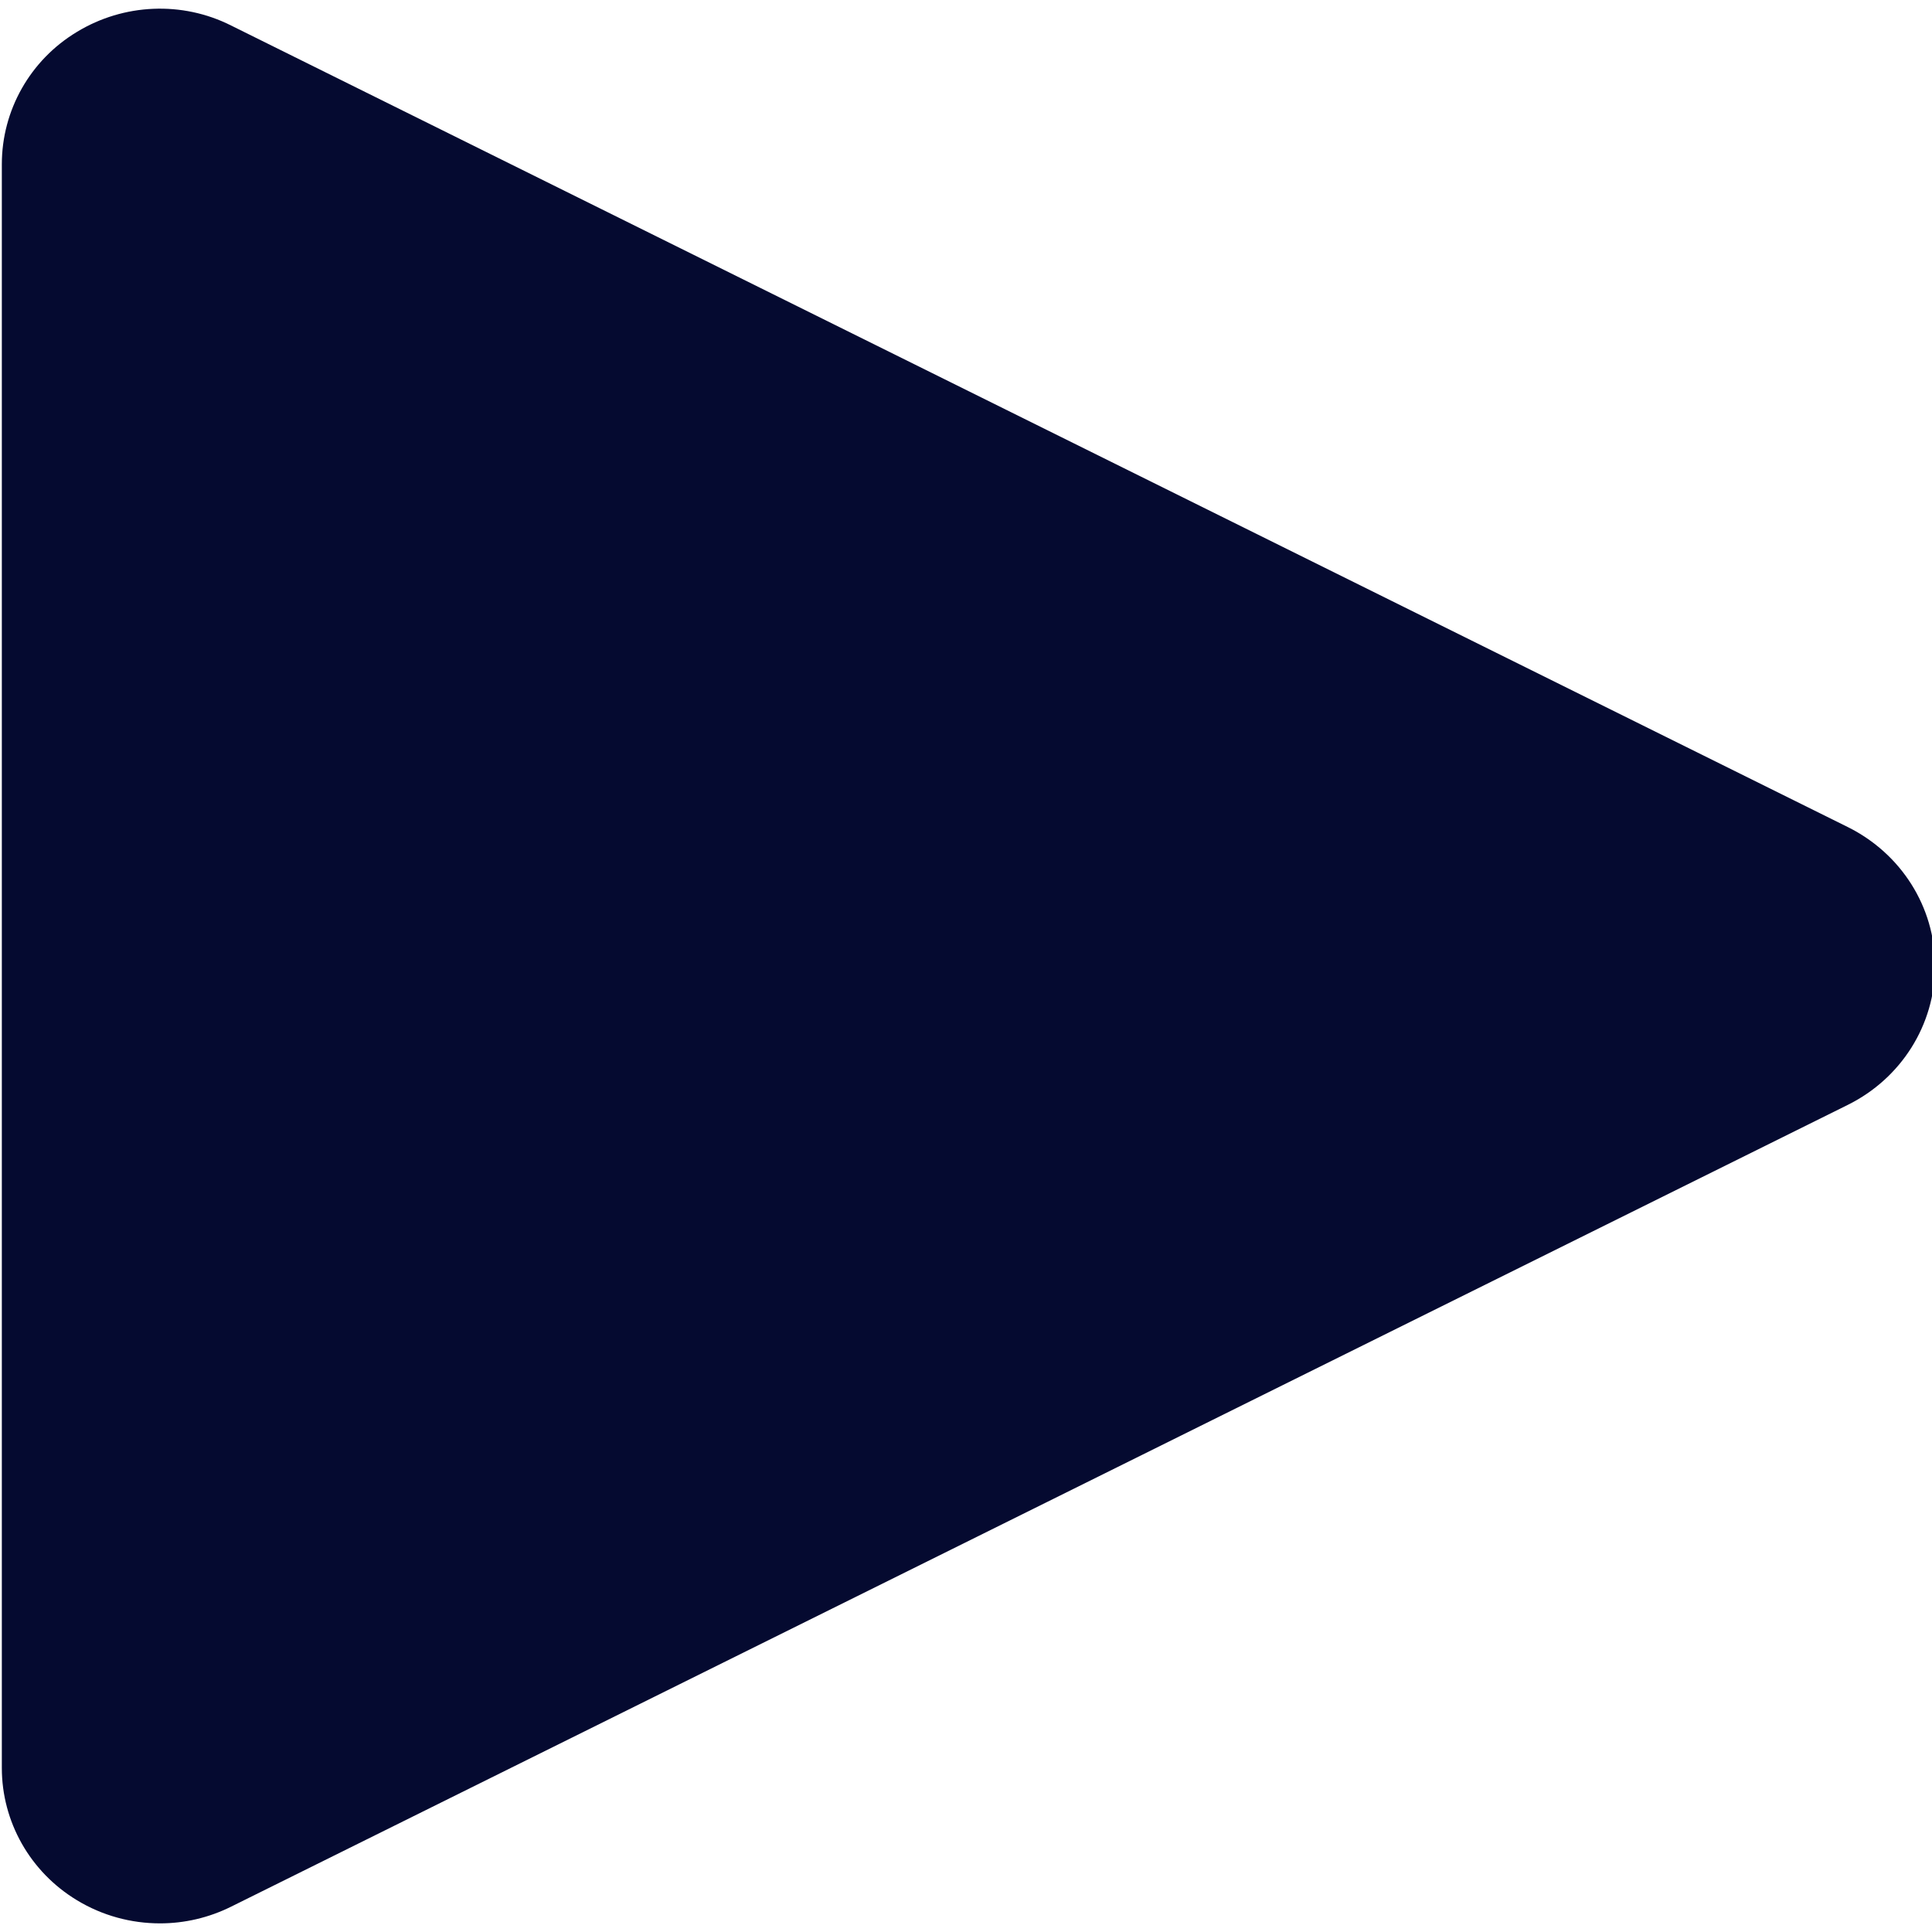 <?xml version="1.0" encoding="UTF-8"?>
<svg xmlns="http://www.w3.org/2000/svg" viewBox="0 0 375 375" >
<g id="surface1">
<path style=" stroke:none;fill-rule:nonzero;fill:rgb(1.959%,3.92%,18.819%);fill-opacity:1;" d="M 358.68 160.543 L 44.859 4.953 C 35.355 0.164 24.008 0.684 14.953 6.18 C 5.848 11.652 0.355 21.414 0.355 31.887 L 0.355 343.16 C 0.355 353.609 5.848 363.348 14.953 368.844 C 19.859 371.816 25.426 373.324 31.062 373.324 C 35.801 373.324 40.52 372.242 44.883 370.07 L 358.703 214.434 C 369.031 209.293 375.59 198.914 375.59 187.477 C 375.59 176.039 369.008 165.684 358.68 160.543 Z M 358.68 160.543 "/>
</g>
</svg>
